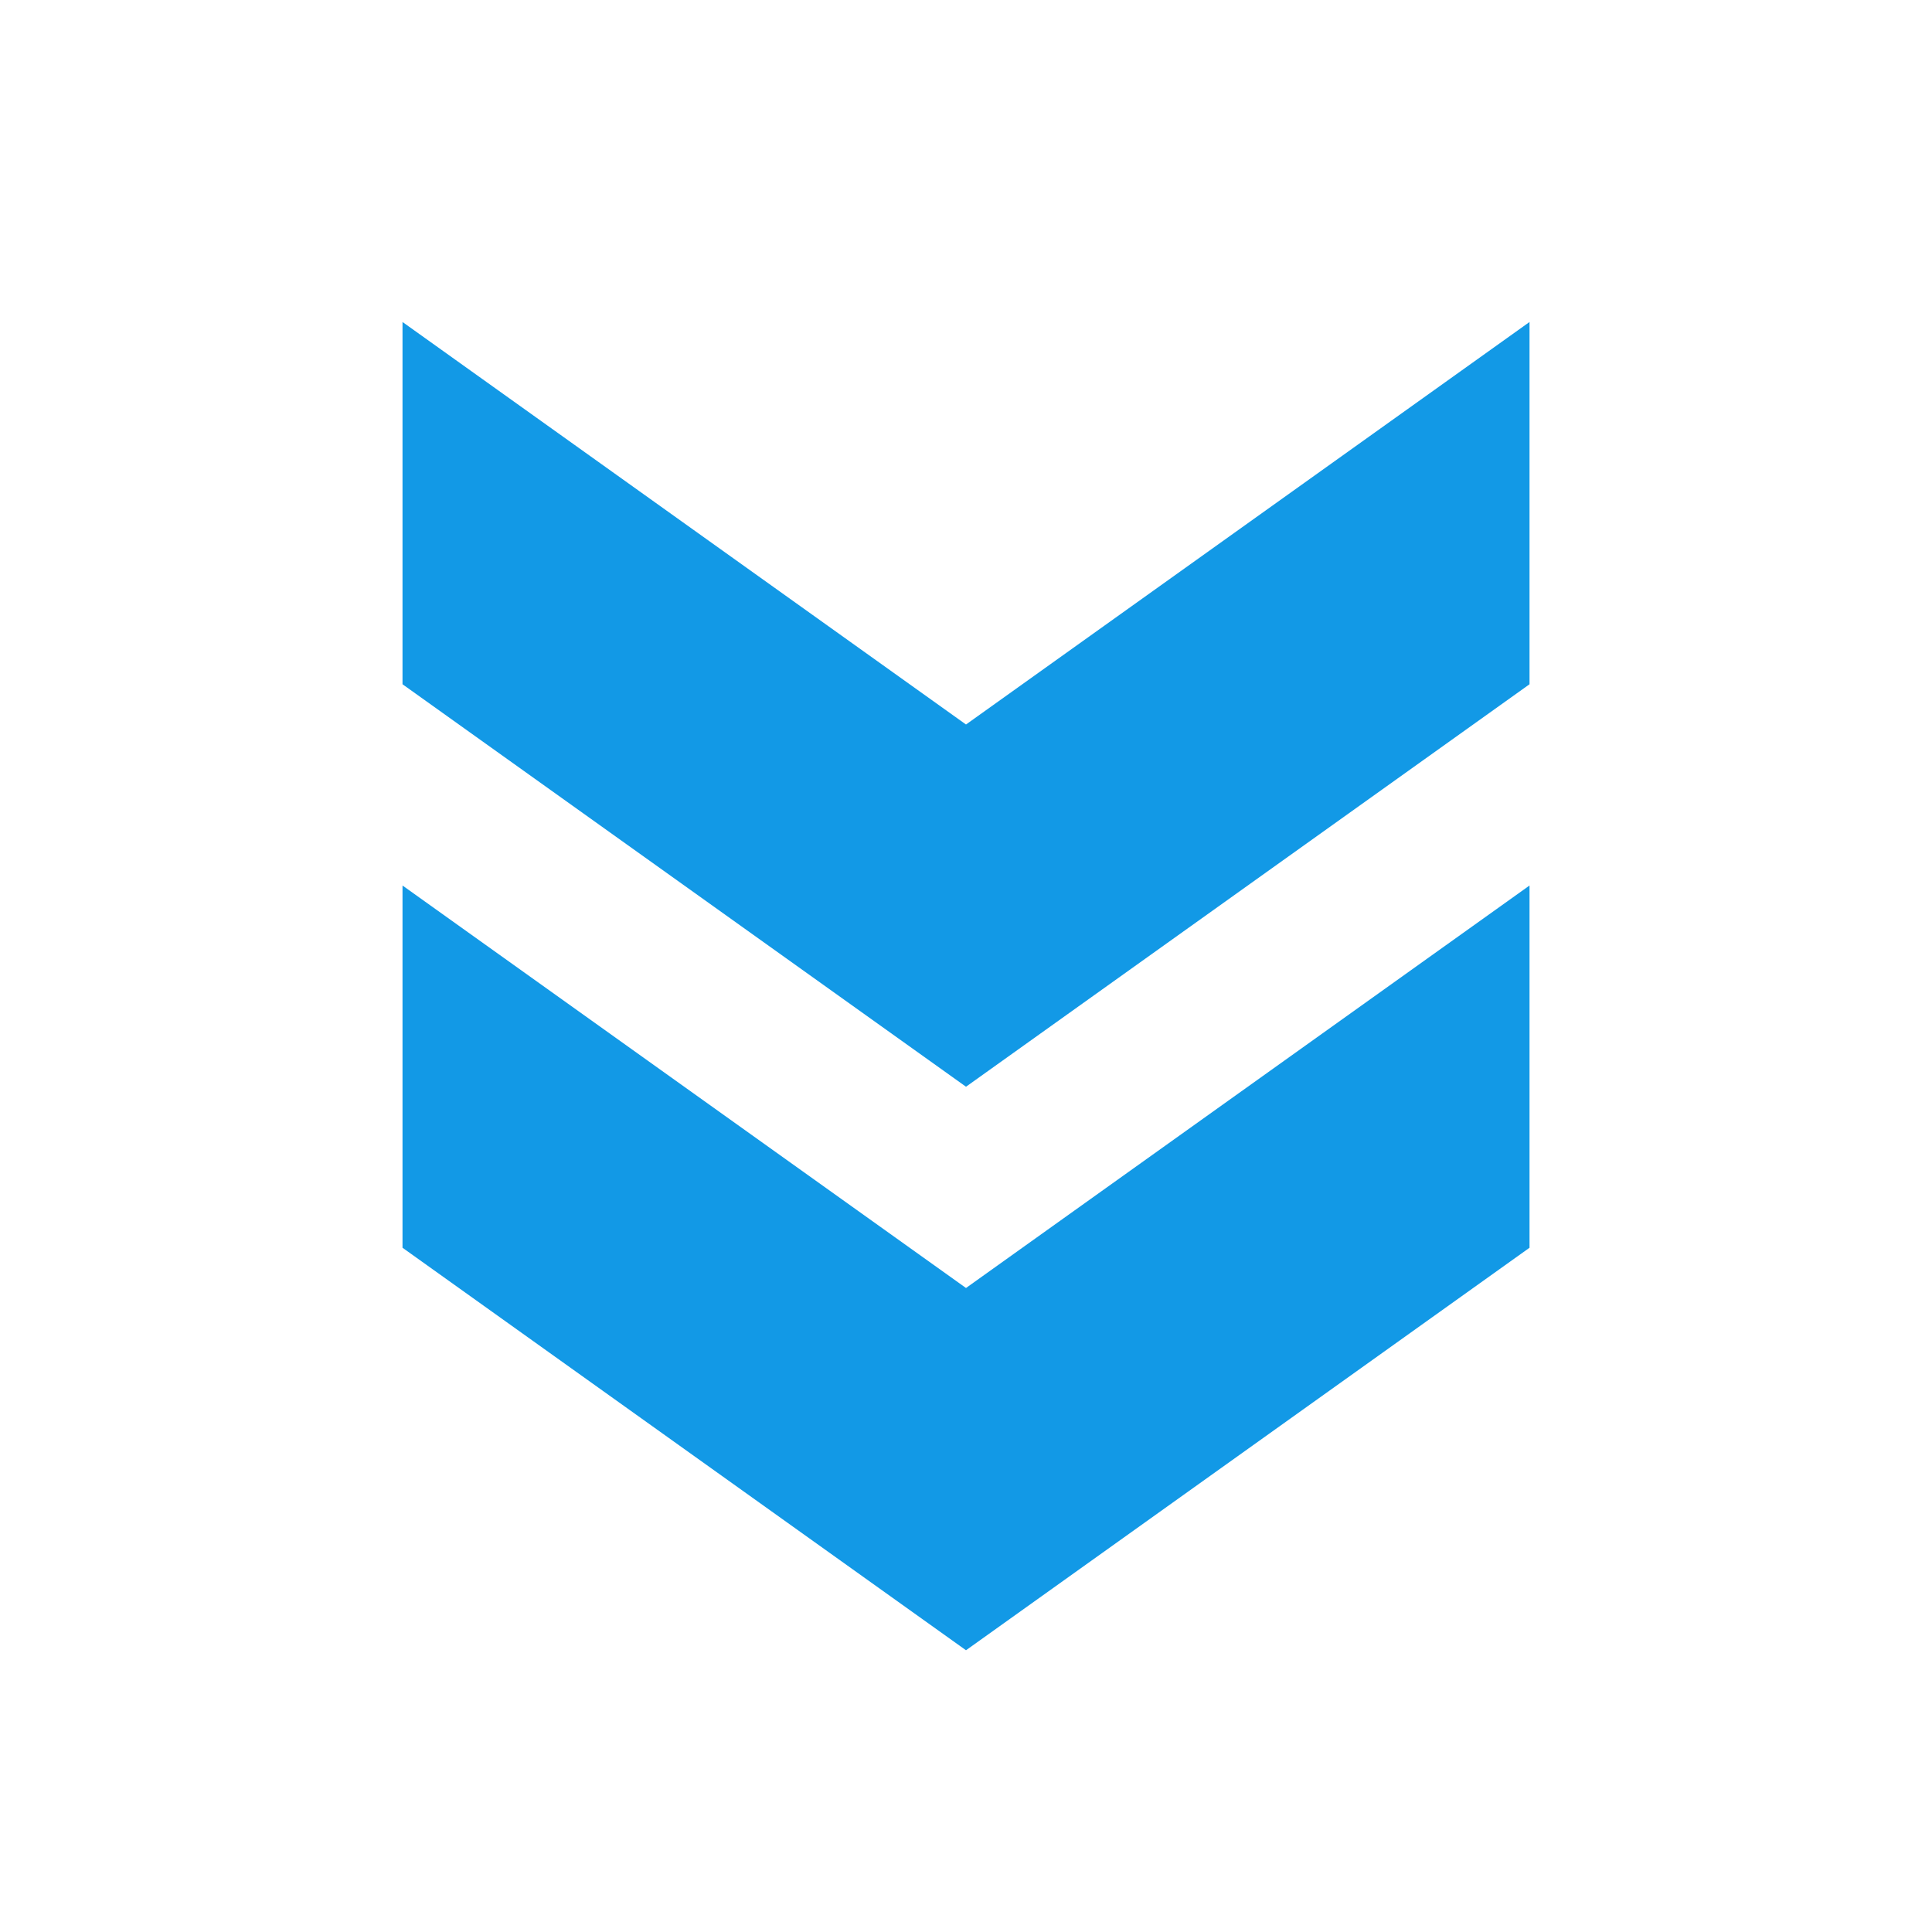 <svg width="53" height="53" viewBox="0 0 53 53" fill="none" xmlns="http://www.w3.org/2000/svg">
<g clip-path="url(#clip0)">
<path d="M41.959 34.229L41.959 24.292L26.5 35.333L11.042 24.292L11.042 34.229L26.5 45.271L41.959 34.229Z" fill="#1299E6"/>
<path d="M41.959 18.771L41.959 8.833L26.5 19.875L11.042 8.833L11.042 18.771L26.5 29.812L41.959 18.771Z" fill="#1299E6"/>
</g>
<defs>
<clipPath id="clip0">
<rect width="53" height="53" fill="white" transform="translate(53) rotate(90)"/>
</clipPath>
</defs>
</svg>
